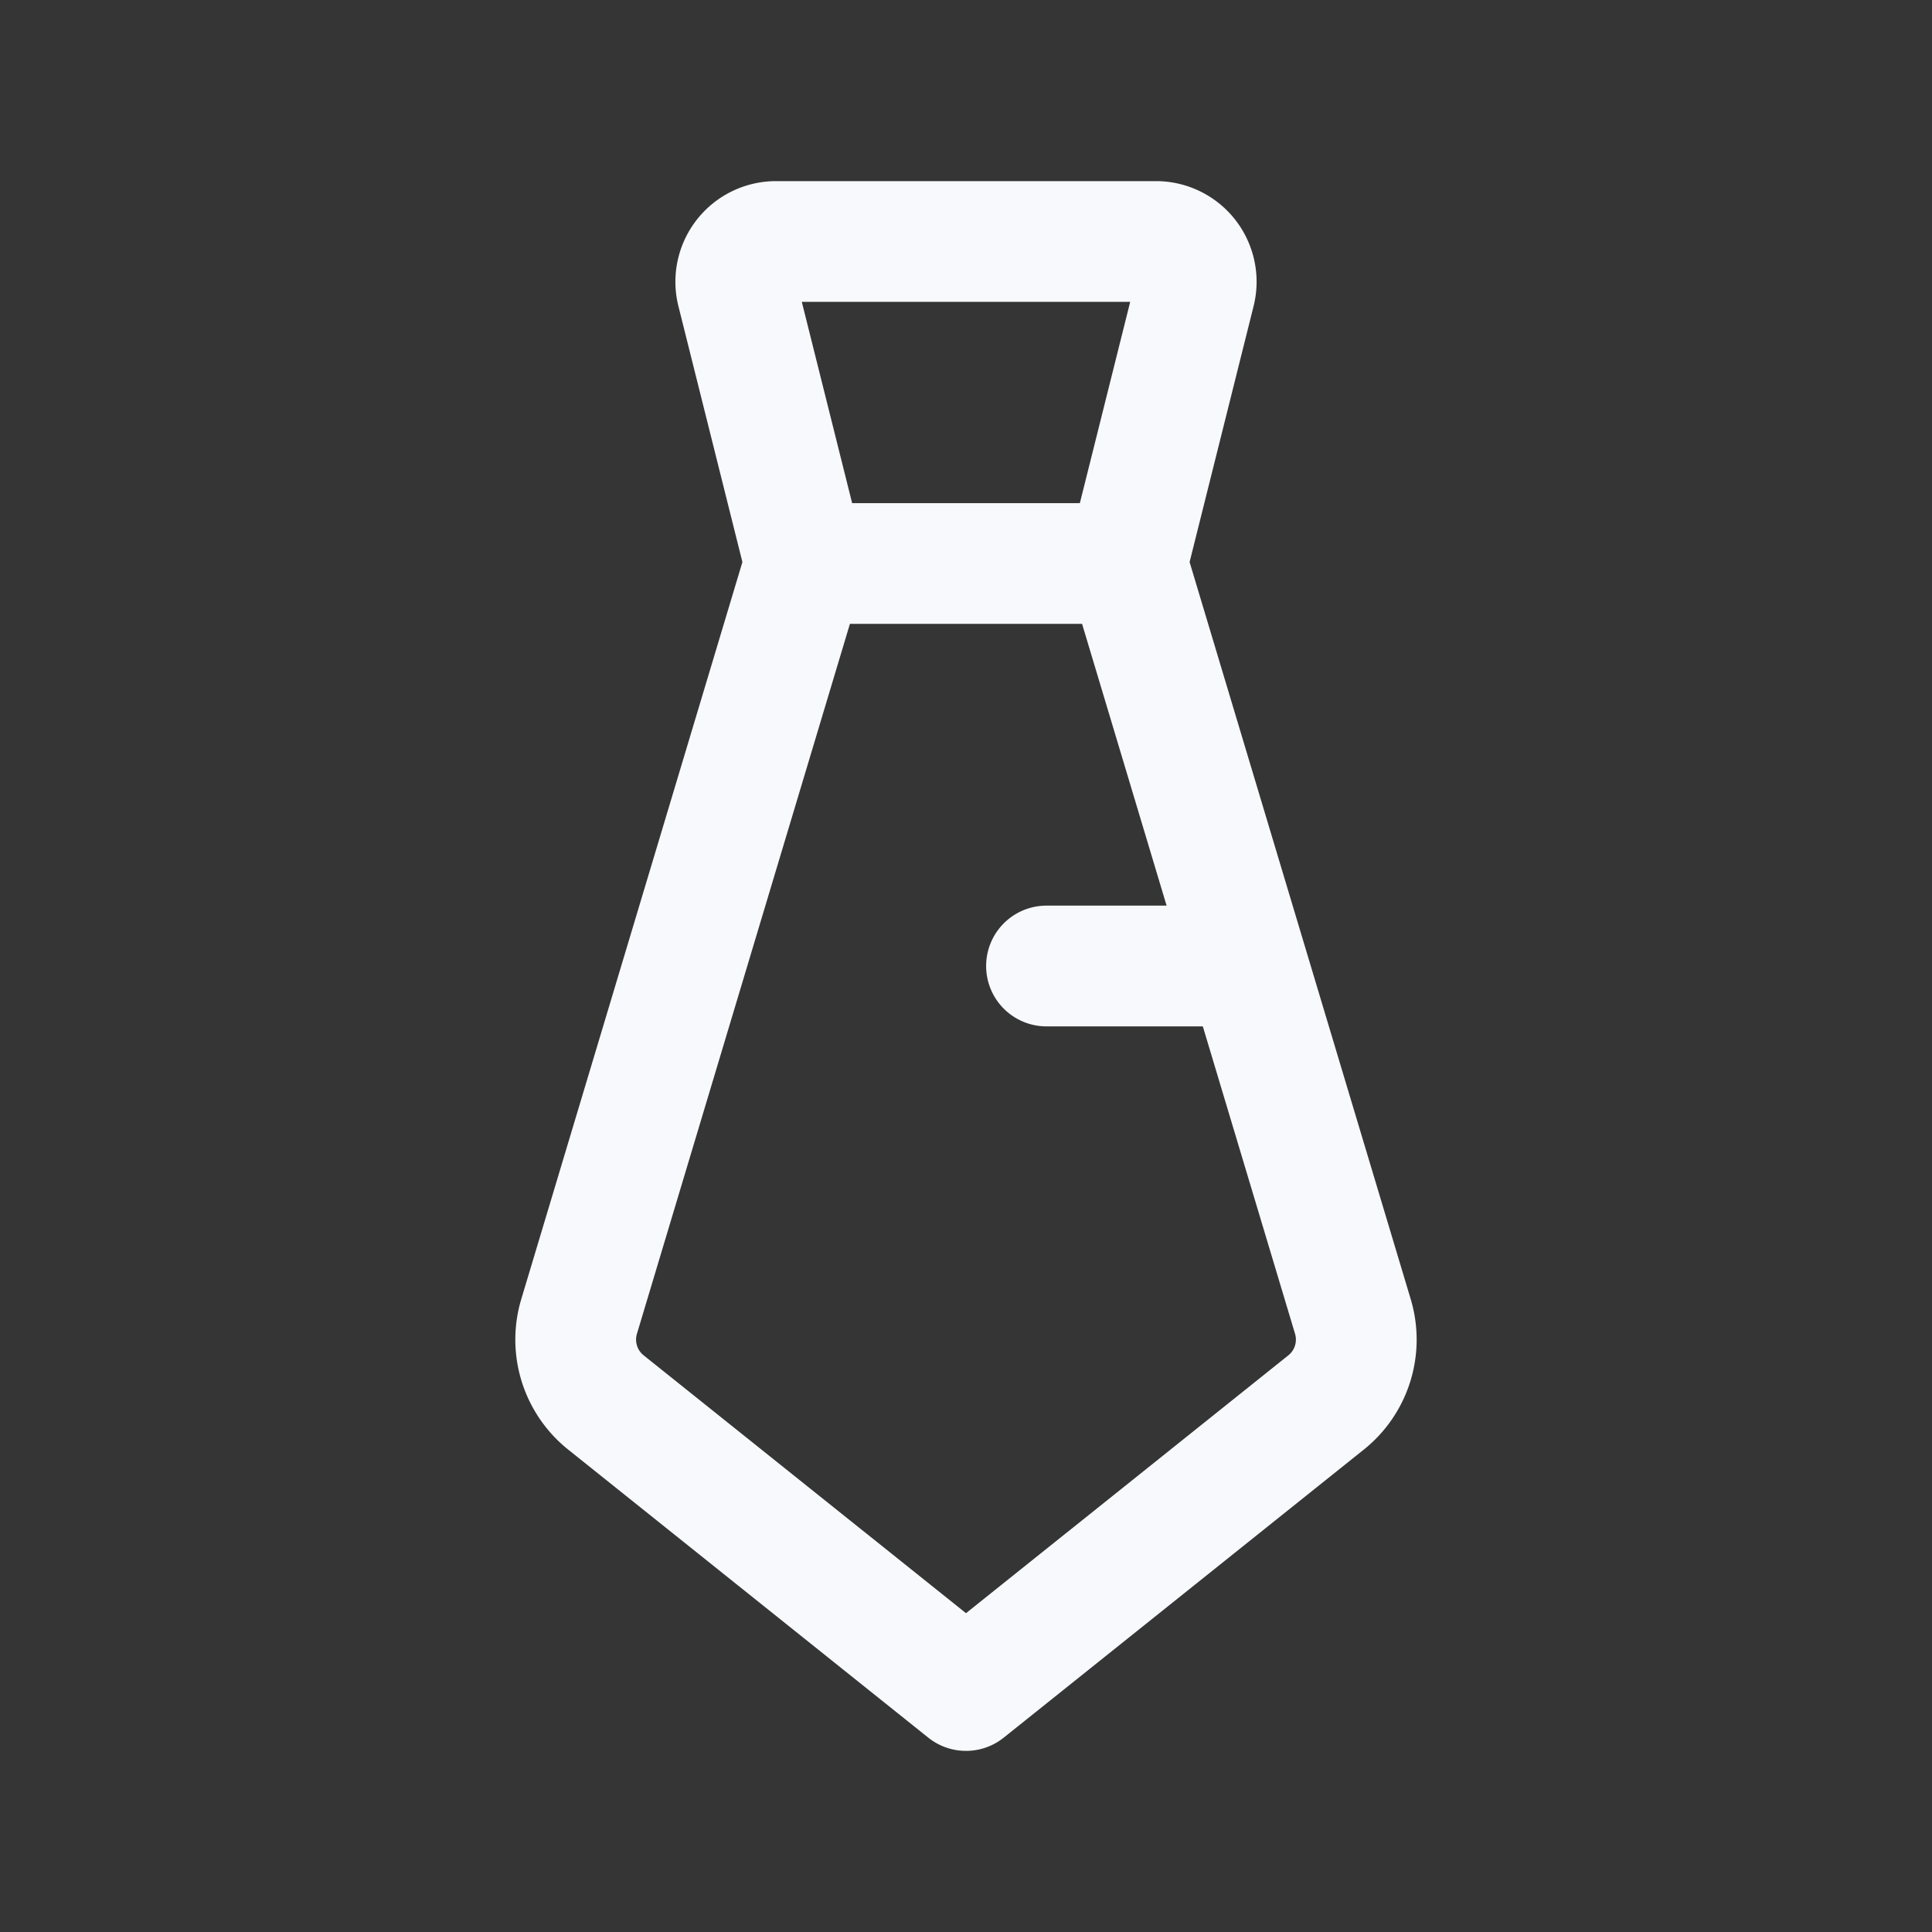 <svg xmlns="http://www.w3.org/2000/svg" width="24" height="24" fill="none"><rect width="100%" height="100%" fill="#333333" stroke="none"/><path fill="#fff" fill-opacity=".01" d="M24 0v24H0V0z"/><path stroke="#F7F9FC" stroke-linecap="round" stroke-linejoin="round" stroke-width="1.5" d="m14 7 .845-3.379A.5.5 0 0 0 14.36 3H9.64a.5.5 0 0 0-.485.621L10 7m4 0h-4m4 0 2.806 9.354a1 1 0 0 1-.333 1.068L12 21l-4.473-3.578a1 1 0 0 1-.333-1.069L10 7m5.5 5H13"/></svg>